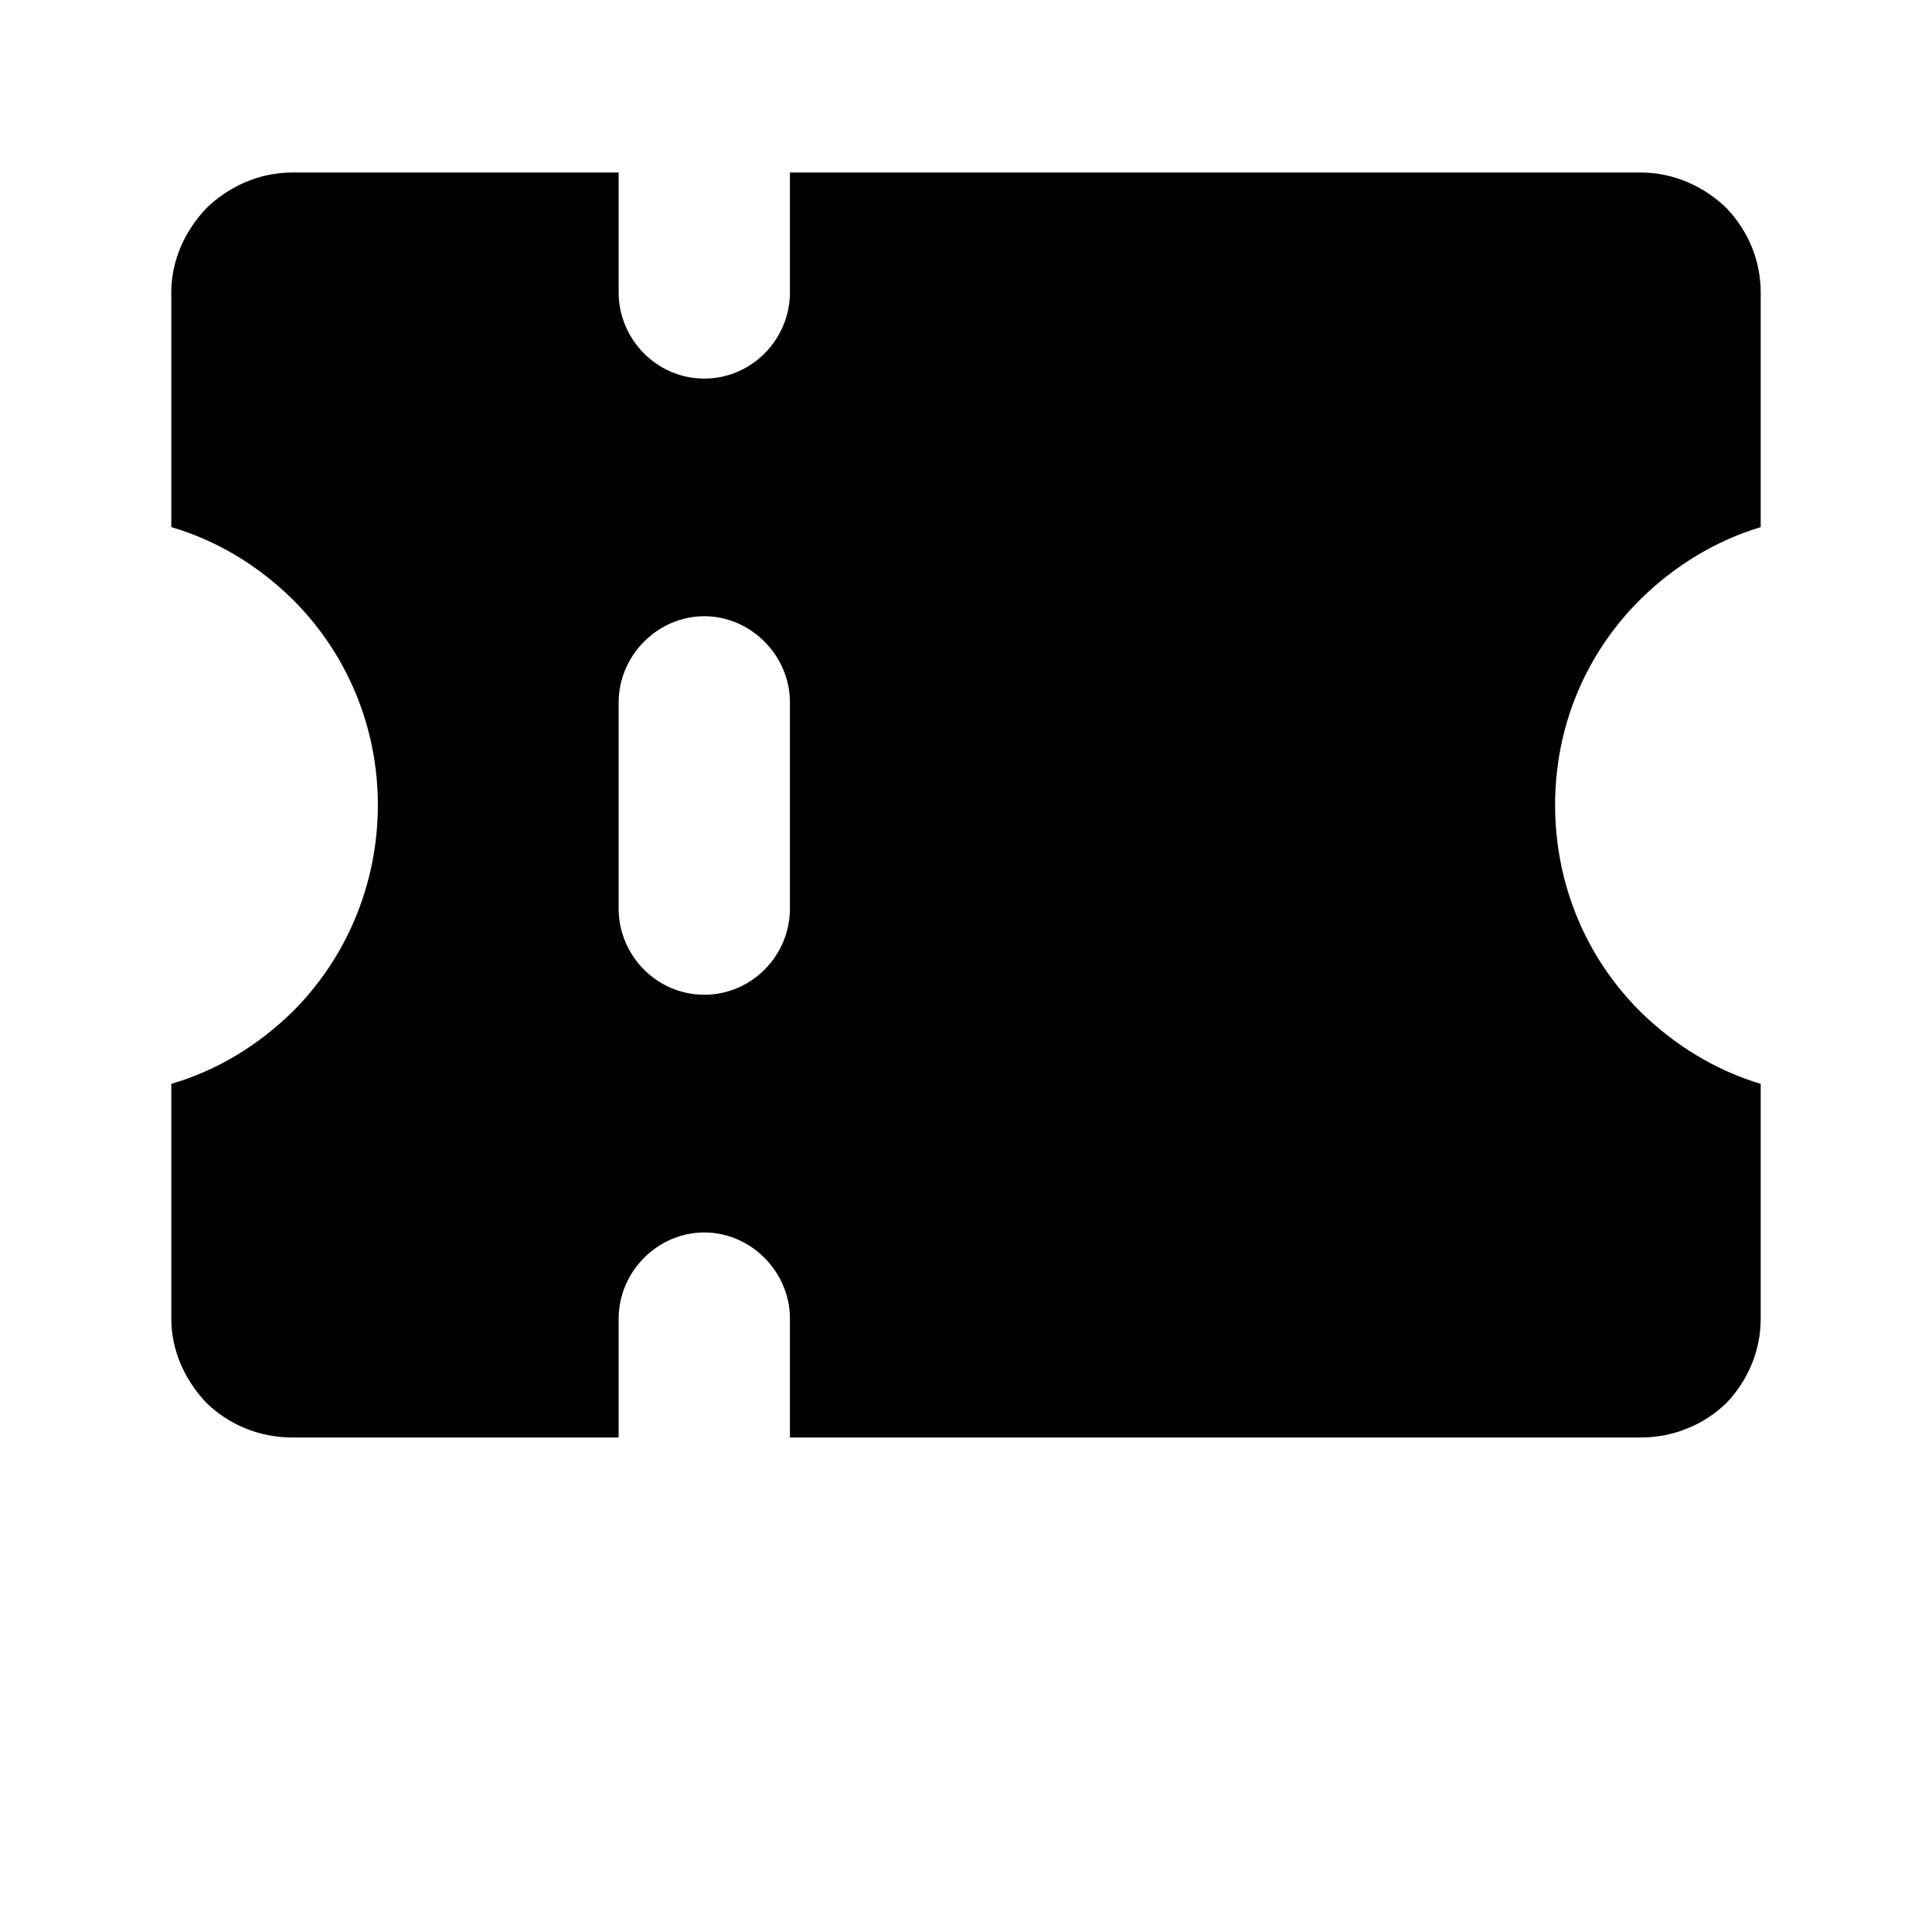 <svg width="24" height="24" viewBox="0 0 24 24" fill="none" xmlns="http://www.w3.org/2000/svg">
<g clip-path="url(#clip0_1093_37490)">
<!-- <path fill-rule="evenodd" clip-rule="evenodd" d="M8.74877 7.65476C8.16946 7.65476 7.68473 8.14286 7.68473 8.72619V11.2857C7.68473 11.869 8.16946 12.3571 8.74877 12.3571C9.32808 12.3571 9.81281 11.869 9.81281 11.2857V8.72619C9.81281 8.14286 9.3399 7.65476 8.74877 7.65476ZM8.74877 7.65476C8.16946 7.65476 7.68473 8.14286 7.68473 8.72619V11.2857C7.68473 11.869 8.16946 12.3571 8.74877 12.3571C9.32808 12.3571 9.81281 11.869 9.81281 11.2857V8.72619C9.81281 8.14286 9.3399 7.65476 8.74877 7.65476ZM22.936 8.52381C23.2197 8.52381 23.4916 8.41667 23.6926 8.21429C23.8936 8.01191 24 7.7381 24 7.45238V3.63095C24 2.66667 23.6217 1.7381 22.936 1.05952C22.2621 0.380952 21.3399 0 20.3823 0H3.62956C2.67192 0 1.74975 0.380952 1.07586 1.05952C0.390148 1.7381 0 2.66667 0 3.63095V7.45238C0 7.7381 0.118227 8.01191 0.319212 8.21429C0.520197 8.41667 0.792118 8.52381 1.06404 8.52381C1.46601 8.52381 1.85616 8.69048 2.12808 8.96429C2.41182 9.2381 2.56552 9.61905 2.56552 10C2.56552 10.381 2.41182 10.7738 2.12808 11.0476C1.85616 11.3214 1.46601 11.4881 1.06404 11.4881C0.484729 11.4881 0 11.9643 0 12.5595V16.381C0 17.3452 0.390148 18.2738 1.07586 18.9524C1.74975 19.631 2.67192 20 3.62956 20H20.3823C21.3399 20 22.2621 19.631 22.936 18.9524C23.6217 18.2738 24 17.3452 24 16.381V12.5595C24 11.9643 23.5271 11.4881 22.936 11.4881C22.5458 11.4881 22.1557 11.3214 21.8837 11.0476C21.6 10.7738 21.4463 10.3929 21.4463 10C21.4463 9.60714 21.6 9.2381 21.8837 8.96429C22.1557 8.69048 22.5458 8.52381 22.936 8.52381ZM21.8719 6.54762C21.3163 6.71429 20.8079 7.02381 20.3823 7.44048C19.6966 8.11905 19.3182 9.03572 19.3182 10C19.3182 10.9643 19.6966 11.8929 20.3823 12.5714C20.8079 12.9881 21.3163 13.2976 21.8719 13.4643V16.381C21.8719 16.7738 21.7182 17.1429 21.4463 17.4286C21.1626 17.7024 20.7842 17.8571 20.3823 17.8571H9.81281V16.381C9.81281 15.7976 9.3399 15.3095 8.74877 15.3095C8.15764 15.3095 7.68473 15.7976 7.68473 16.381V17.8571H3.62956C3.22759 17.8571 2.84926 17.7024 2.56552 17.4286C2.2936 17.1429 2.12808 16.7738 2.12808 16.381V13.4643C2.69557 13.2976 3.20394 12.9881 3.62956 12.5714C4.31527 11.8929 4.6936 10.9762 4.6936 10C4.6936 9.02381 4.31527 8.11905 3.62956 7.44048C3.20394 7.02381 2.69557 6.71429 2.12808 6.54762V3.63095C2.12808 3.2381 2.2936 2.86905 2.56552 2.58333C2.84926 2.30952 3.22759 2.14286 3.62956 2.14286H7.68473V3.63095C7.68473 4.21429 8.16946 4.70238 8.74877 4.70238C9.32808 4.70238 9.81281 4.21429 9.81281 3.63095V2.14286H20.3823C20.7842 2.14286 21.1626 2.30952 21.4463 2.58333C21.7182 2.86905 21.8719 3.2381 21.8719 3.63095V6.54762ZM8.74877 7.65476C8.16946 7.65476 7.68473 8.14286 7.68473 8.72619V11.2857C7.68473 11.869 8.16946 12.3571 8.74877 12.3571C9.32808 12.3571 9.81281 11.869 9.81281 11.2857V8.72619C9.81281 8.14286 9.3399 7.65476 8.74877 7.65476Z" fill="white"/> -->
<path fill-rule="evenodd" clip-rule="evenodd" d="M21.872 6.548V3.631C21.872 3.238 21.718 2.869 21.446 2.584C21.163 2.31 20.784 2.143 20.382 2.143H9.813V3.631C9.813 4.214 9.34 4.703 8.749 4.703C8.158 4.703 7.685 4.214 7.685 3.631V2.143H3.63C3.228 2.143 2.849 2.31 2.566 2.584C2.294 2.869 2.128 3.238 2.128 3.631V6.548C2.696 6.715 3.204 7.024 3.63 7.441C4.315 8.119 4.694 9.036 4.694 10C4.694 10.964 4.315 11.893 3.63 12.572C3.204 12.988 2.696 13.298 2.128 13.464V16.381C2.128 16.774 2.294 17.143 2.566 17.429C2.849 17.703 3.228 17.857 3.63 17.857H7.685V16.381C7.685 15.798 8.169 15.31 8.749 15.31C9.328 15.31 9.813 15.798 9.813 16.381V17.857H20.382C20.784 17.857 21.163 17.703 21.446 17.429C21.718 17.143 21.872 16.774 21.872 16.381V13.464C21.316 13.298 20.808 12.988 20.382 12.572C19.697 11.893 19.318 10.976 19.318 10C19.318 9.024 19.697 8.119 20.382 7.441C20.808 7.024 21.316 6.715 21.872 6.548ZM9.813 11.286C9.813 11.869 9.34 12.357 8.749 12.357C8.158 12.357 7.685 11.869 7.685 11.286V8.726C7.685 8.143 8.169 7.655 8.749 7.655C9.328 7.655 9.813 8.143 9.813 8.726V11.286Z" fill="black"/>
</g>
<defs>
<clipPath id="clip0_1093_37490">
<rect width="24" height="24" fill="white"/>
</clipPath>
</defs>
</svg>
